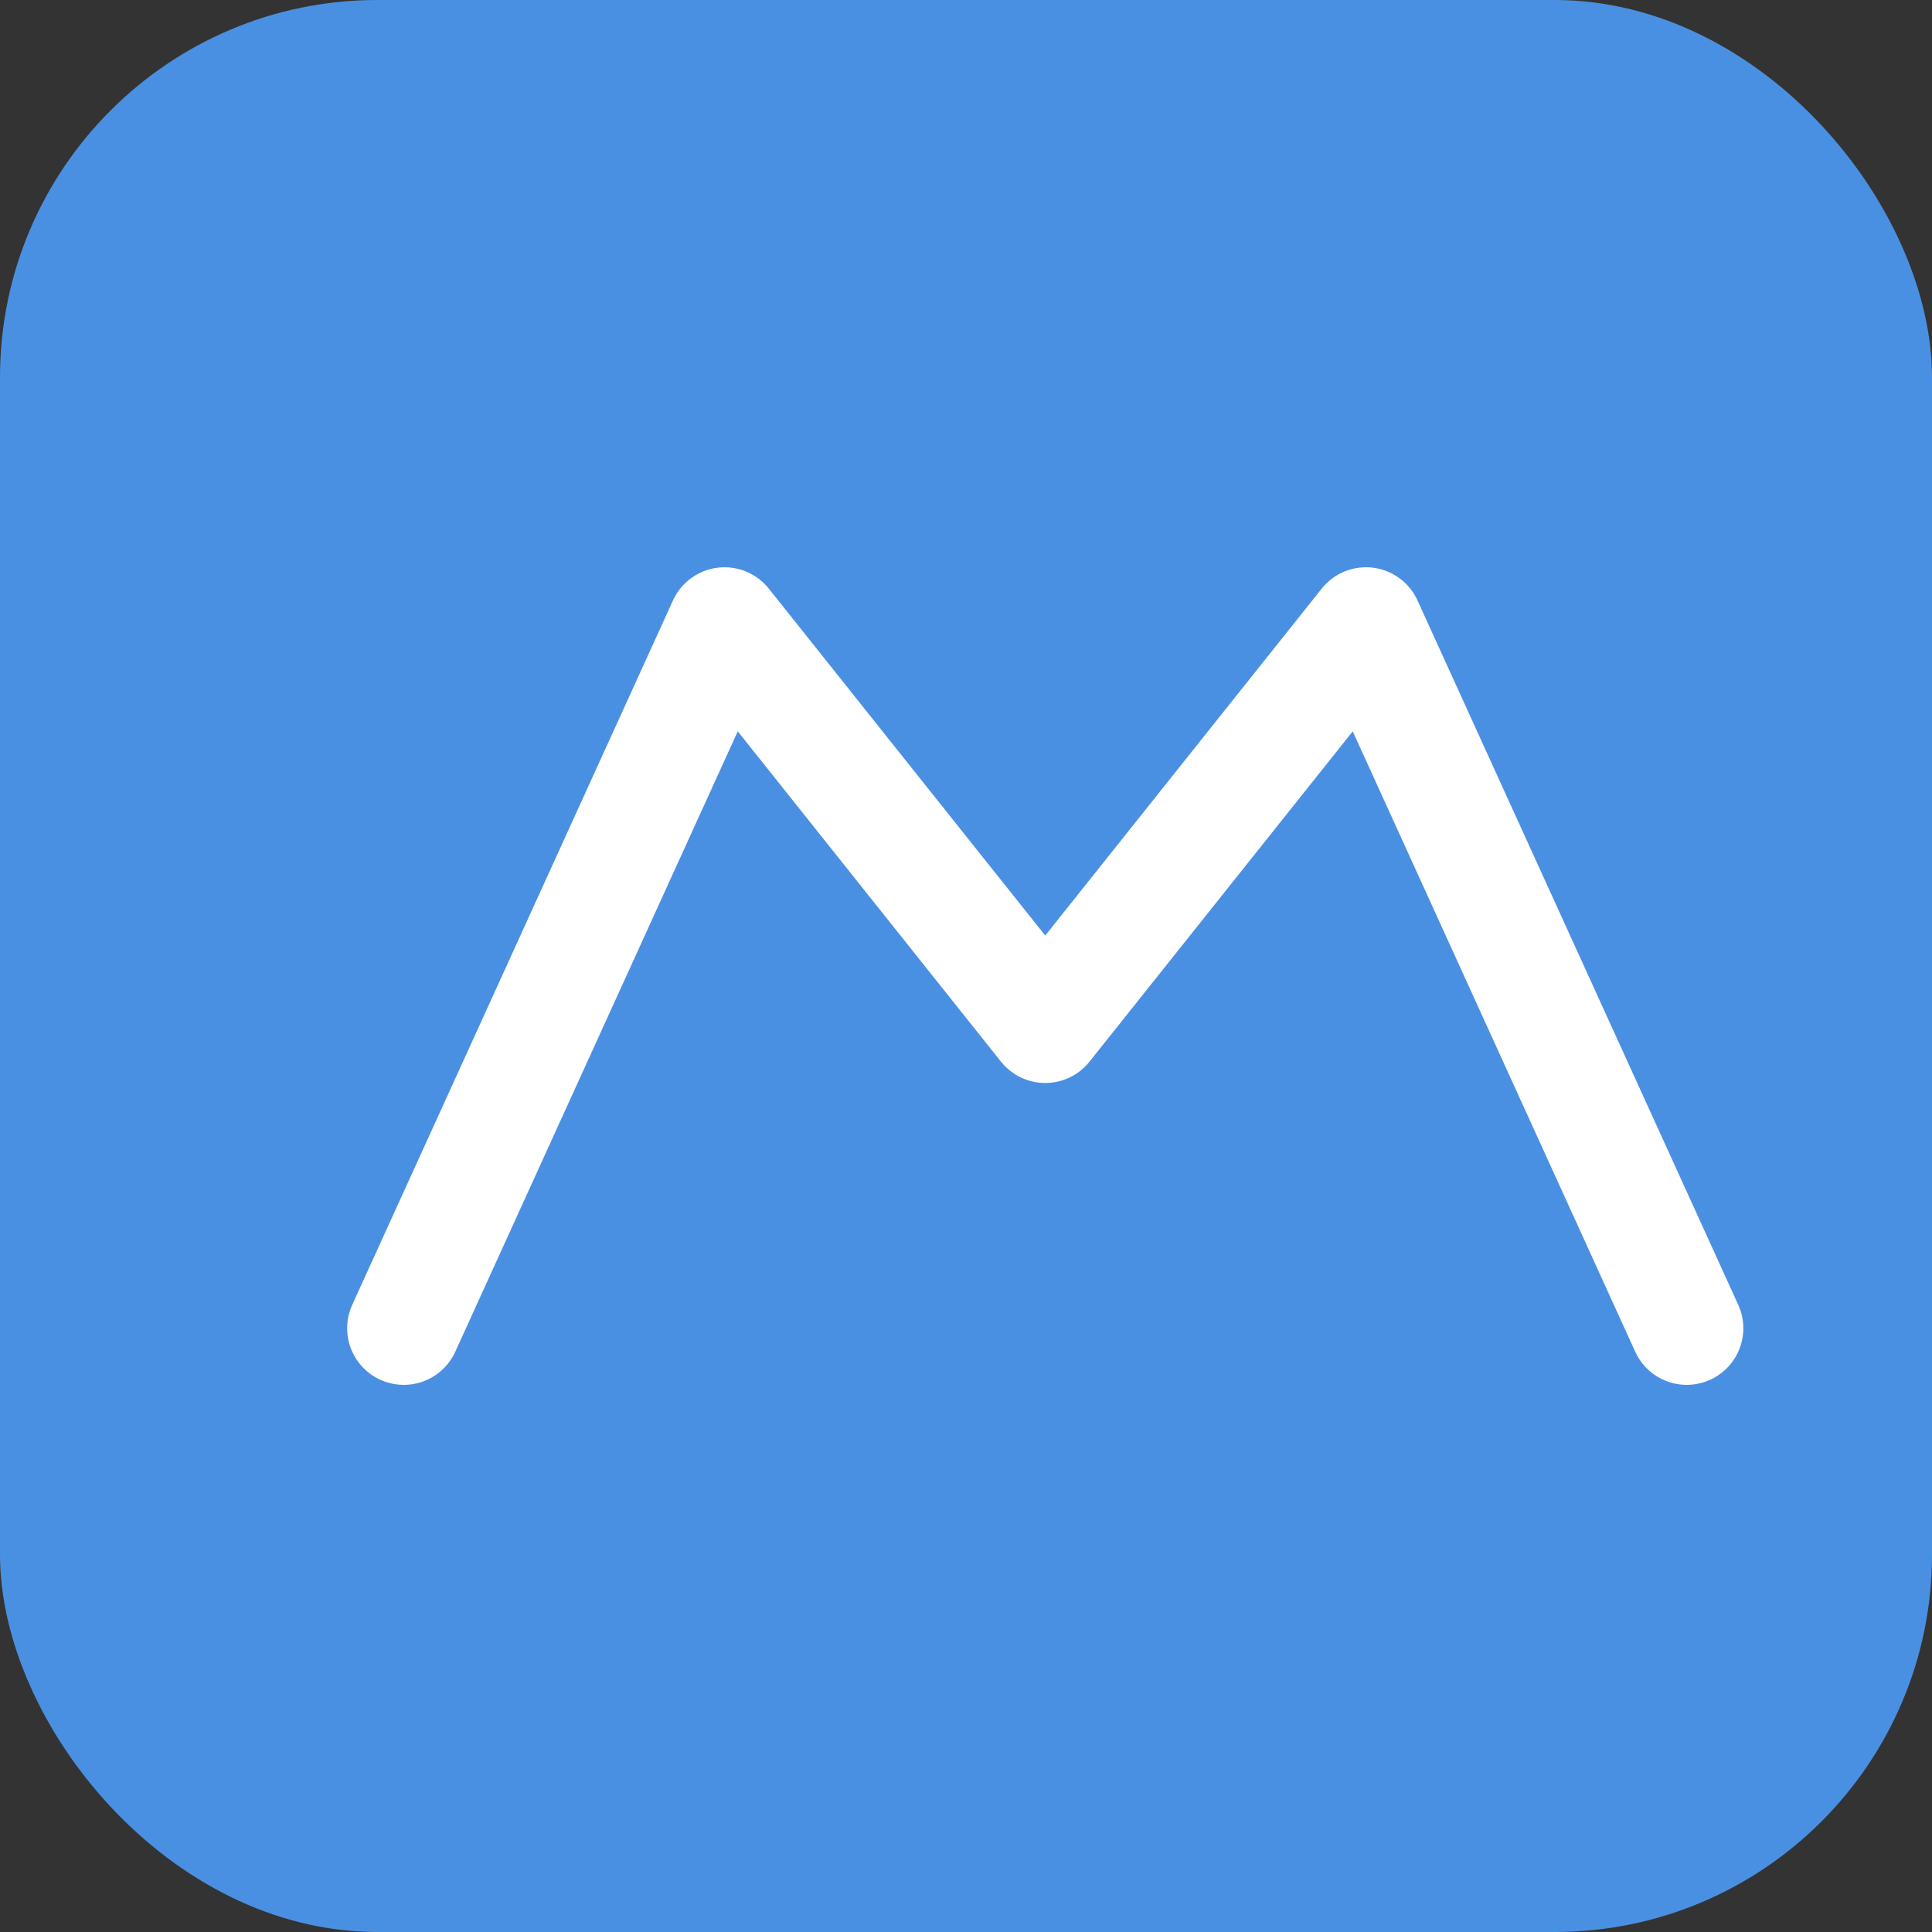 <svg width="512" height="512" viewBox="0 0 512 512" fill="none" xmlns="http://www.w3.org/2000/svg"><rect x="0" y="0" width="512" height="512" fill="#333333" stroke="none"/><rect width="512" height="512" rx="100" fill="#4a90e2"/><path d="M107 352L192 165.333L277 272L362 165.333L447 352" stroke="white" stroke-width="30" stroke-linecap="round" stroke-linejoin="round"/></svg>